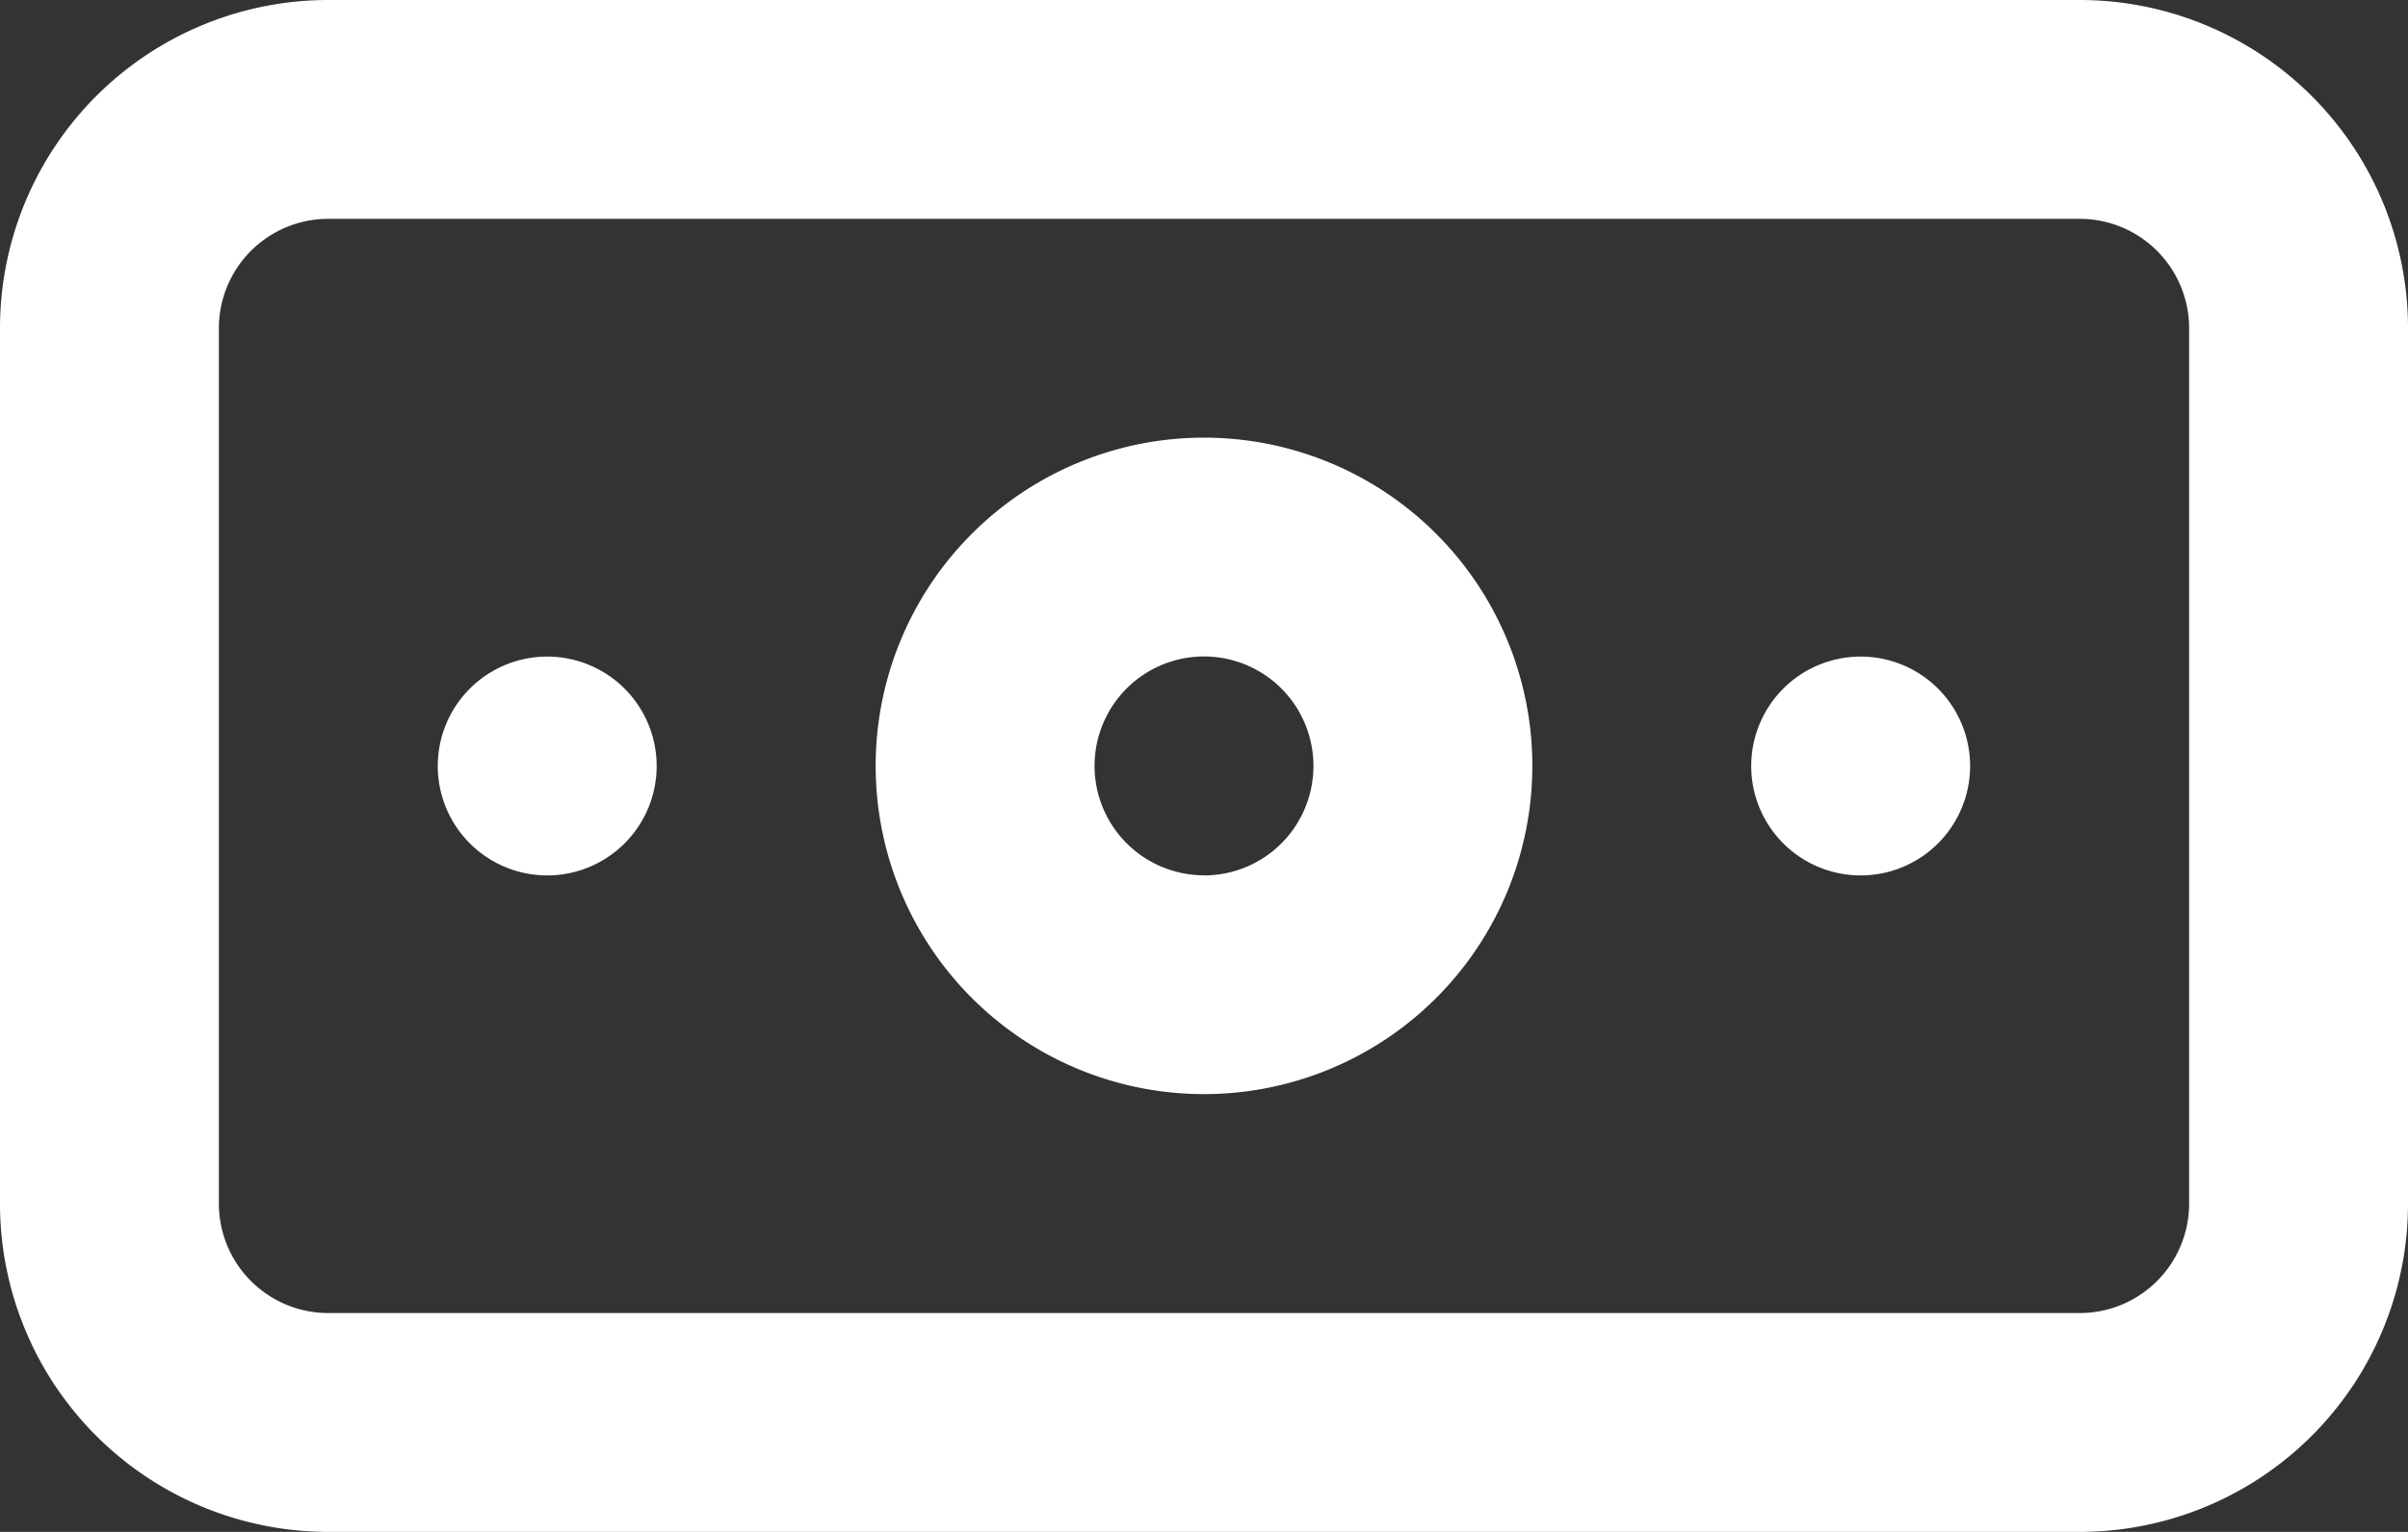<svg xmlns="http://www.w3.org/2000/svg" width="20" height="12.727" viewBox="0 0 20 12.727">
  <rect x="0" y="0" width="20" height="12.727" fill="#333333" stroke="none"/>
  <path id="money-bill" d="M5.545,10.455a.909.909,0,1,0,.909.909A.909.909,0,0,0,5.545,10.455Zm10.909,0a.909.909,0,1,0,.909.909A.909.909,0,0,0,16.455,10.455ZM18.273,5H3.727A2.727,2.727,0,0,0,1,7.727V15a2.727,2.727,0,0,0,2.727,2.727H18.273A2.727,2.727,0,0,0,21,15V7.727A2.727,2.727,0,0,0,18.273,5Zm.909,10a.909.909,0,0,1-.909.909H3.727A.909.909,0,0,1,2.818,15V7.727a.909.909,0,0,1,.909-.909H18.273a.909.909,0,0,1,.909.909ZM11,8.636a2.727,2.727,0,1,0,2.727,2.727A2.727,2.727,0,0,0,11,8.636Zm0,3.636a.909.909,0,1,1,.909-.909A.909.909,0,0,1,11,12.273Z" transform="translate(-1 -5)" fill="#fff"/>
</svg>

